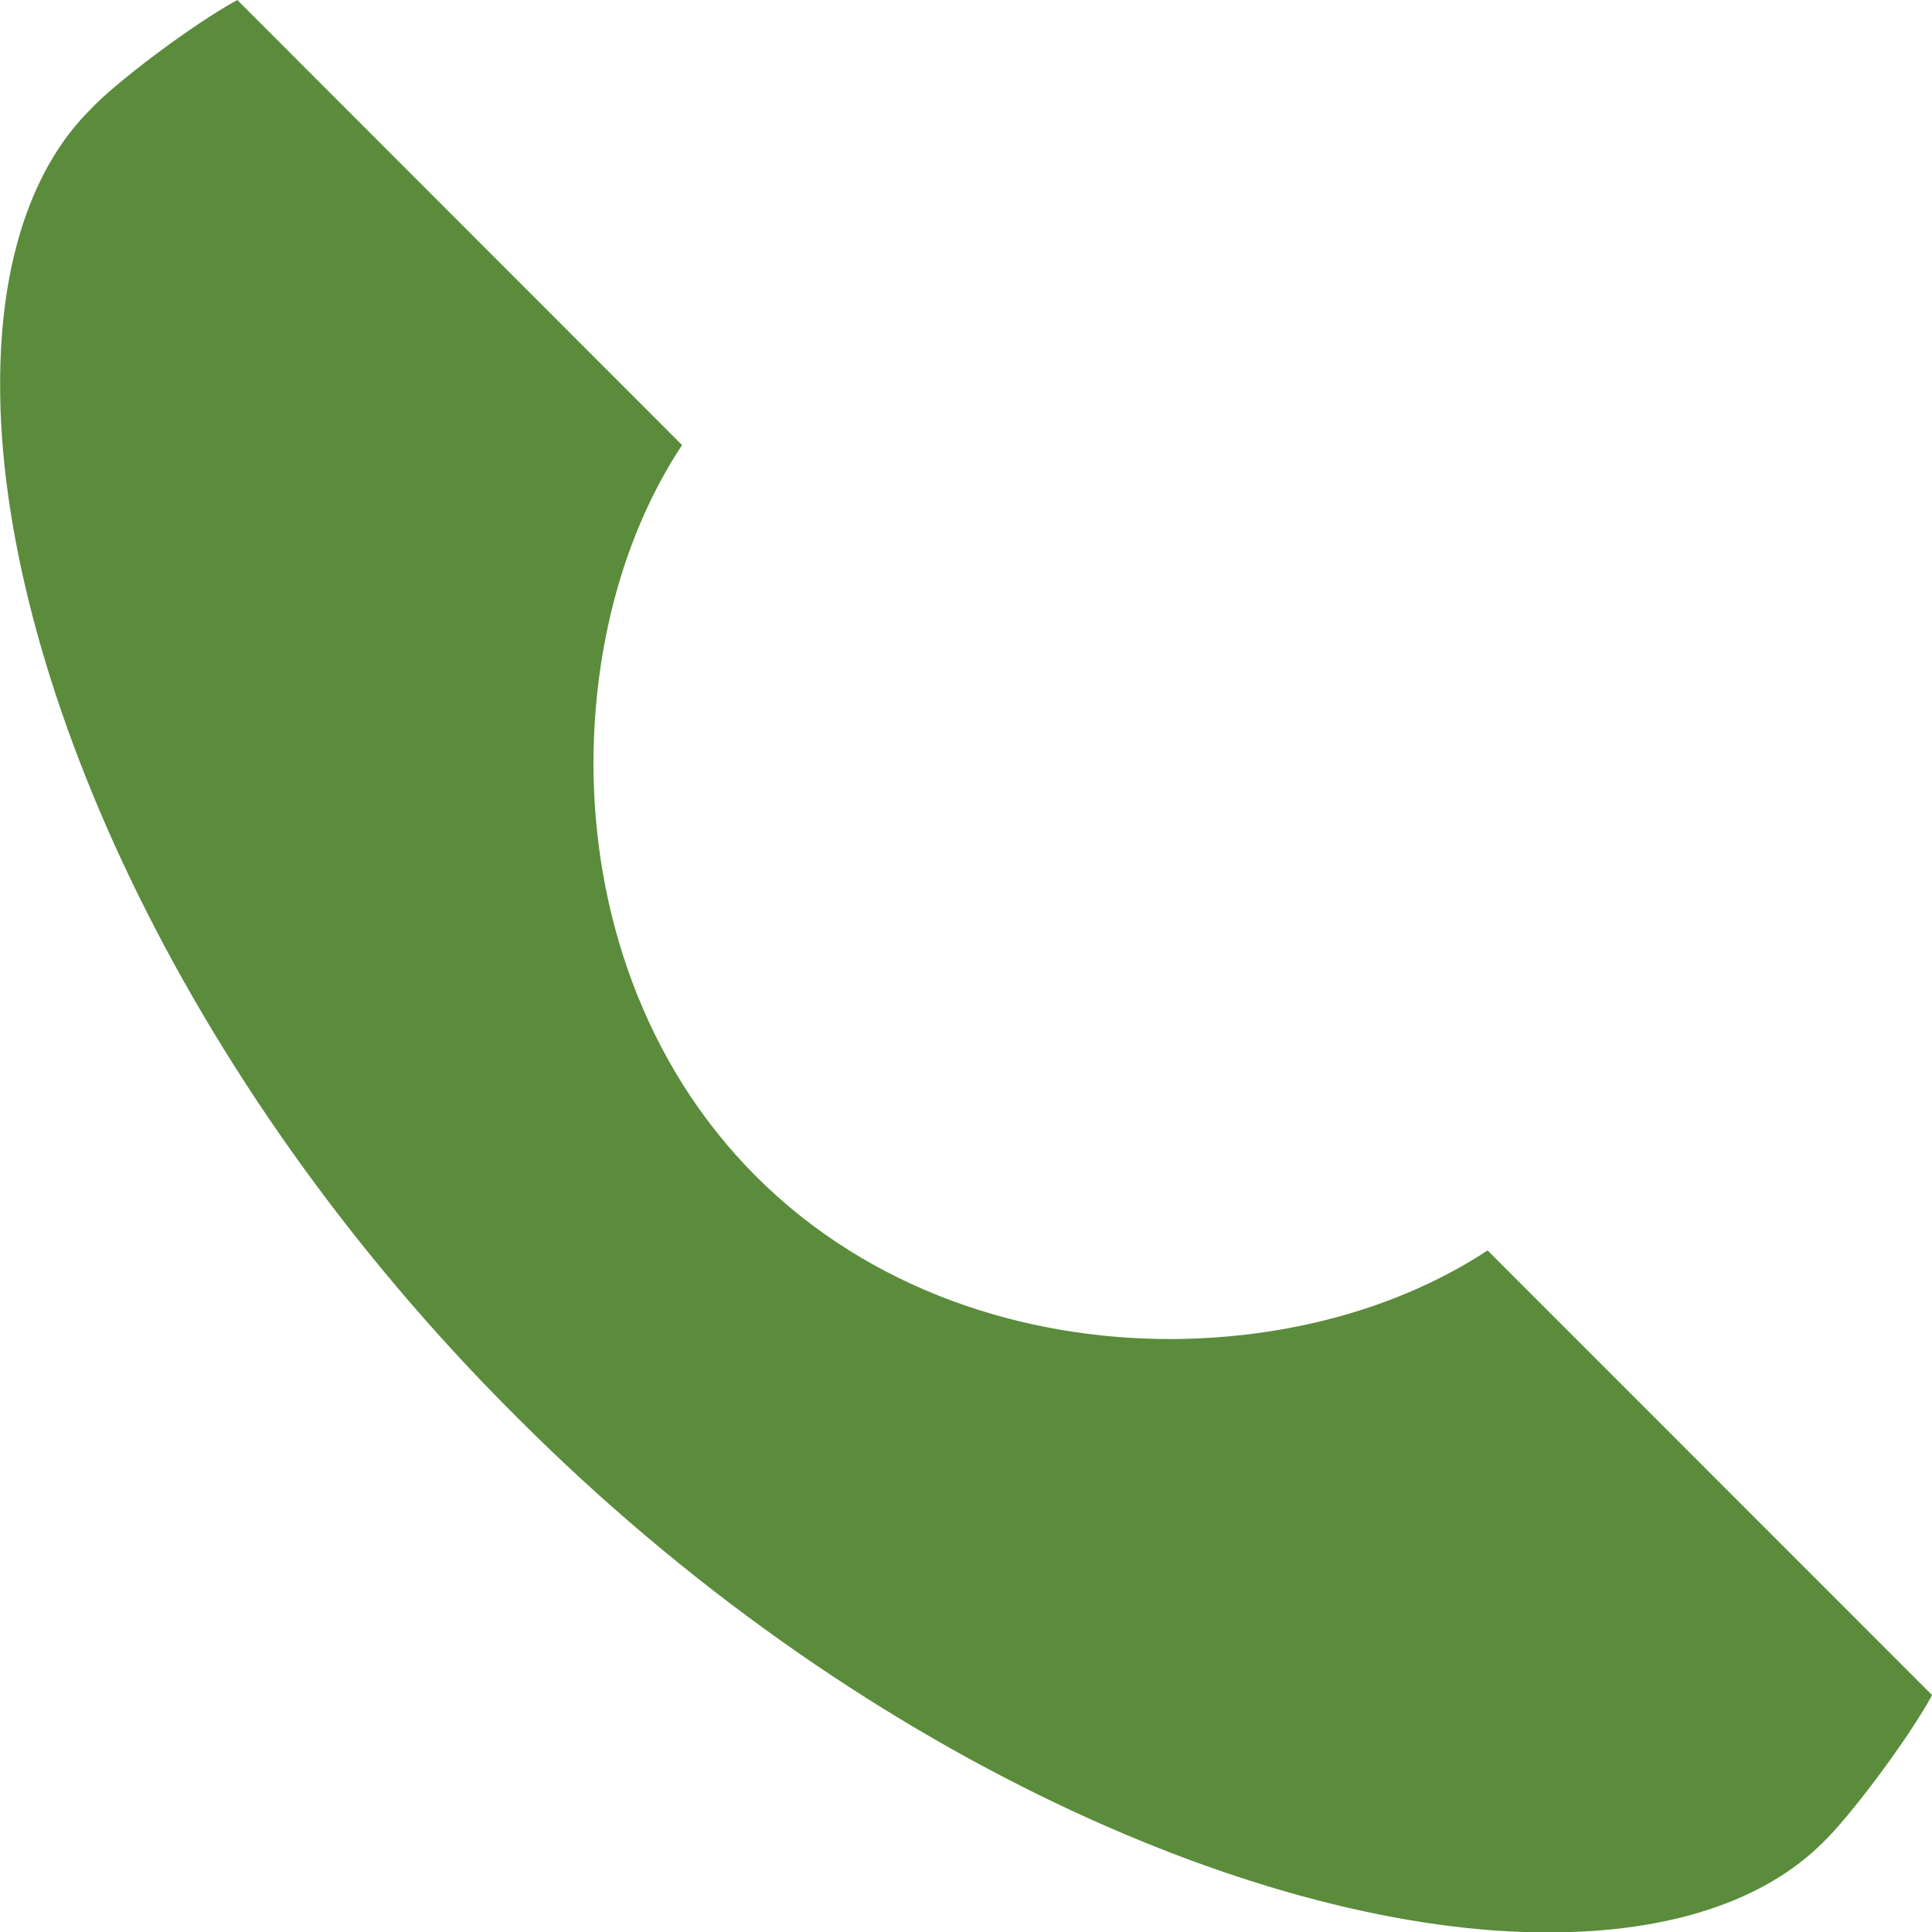 <svg xmlns="http://www.w3.org/2000/svg" width="14.998" height="15" viewBox="298.501 389 14.998 15"><path fill="#5A8C3C" d="M299.201 389.852c-.445.441-.699 1.172-.699 2.123-.008 2.186 1.365 5.39 4.006 8.021 2.629 2.639 5.834 4.014 8.021 4.005.947 0 1.678-.252 2.123-.698.197-.186.652-.786.848-1.144l-3.451-3.452c-.684.45-1.561.687-2.469.688-1.131-.001-2.324-.378-3.209-1.262-.886-.887-1.263-2.082-1.263-3.211.002-.907.237-1.786.688-2.467L300.343 389c-.356.195-.957.65-1.142.852"/></svg>